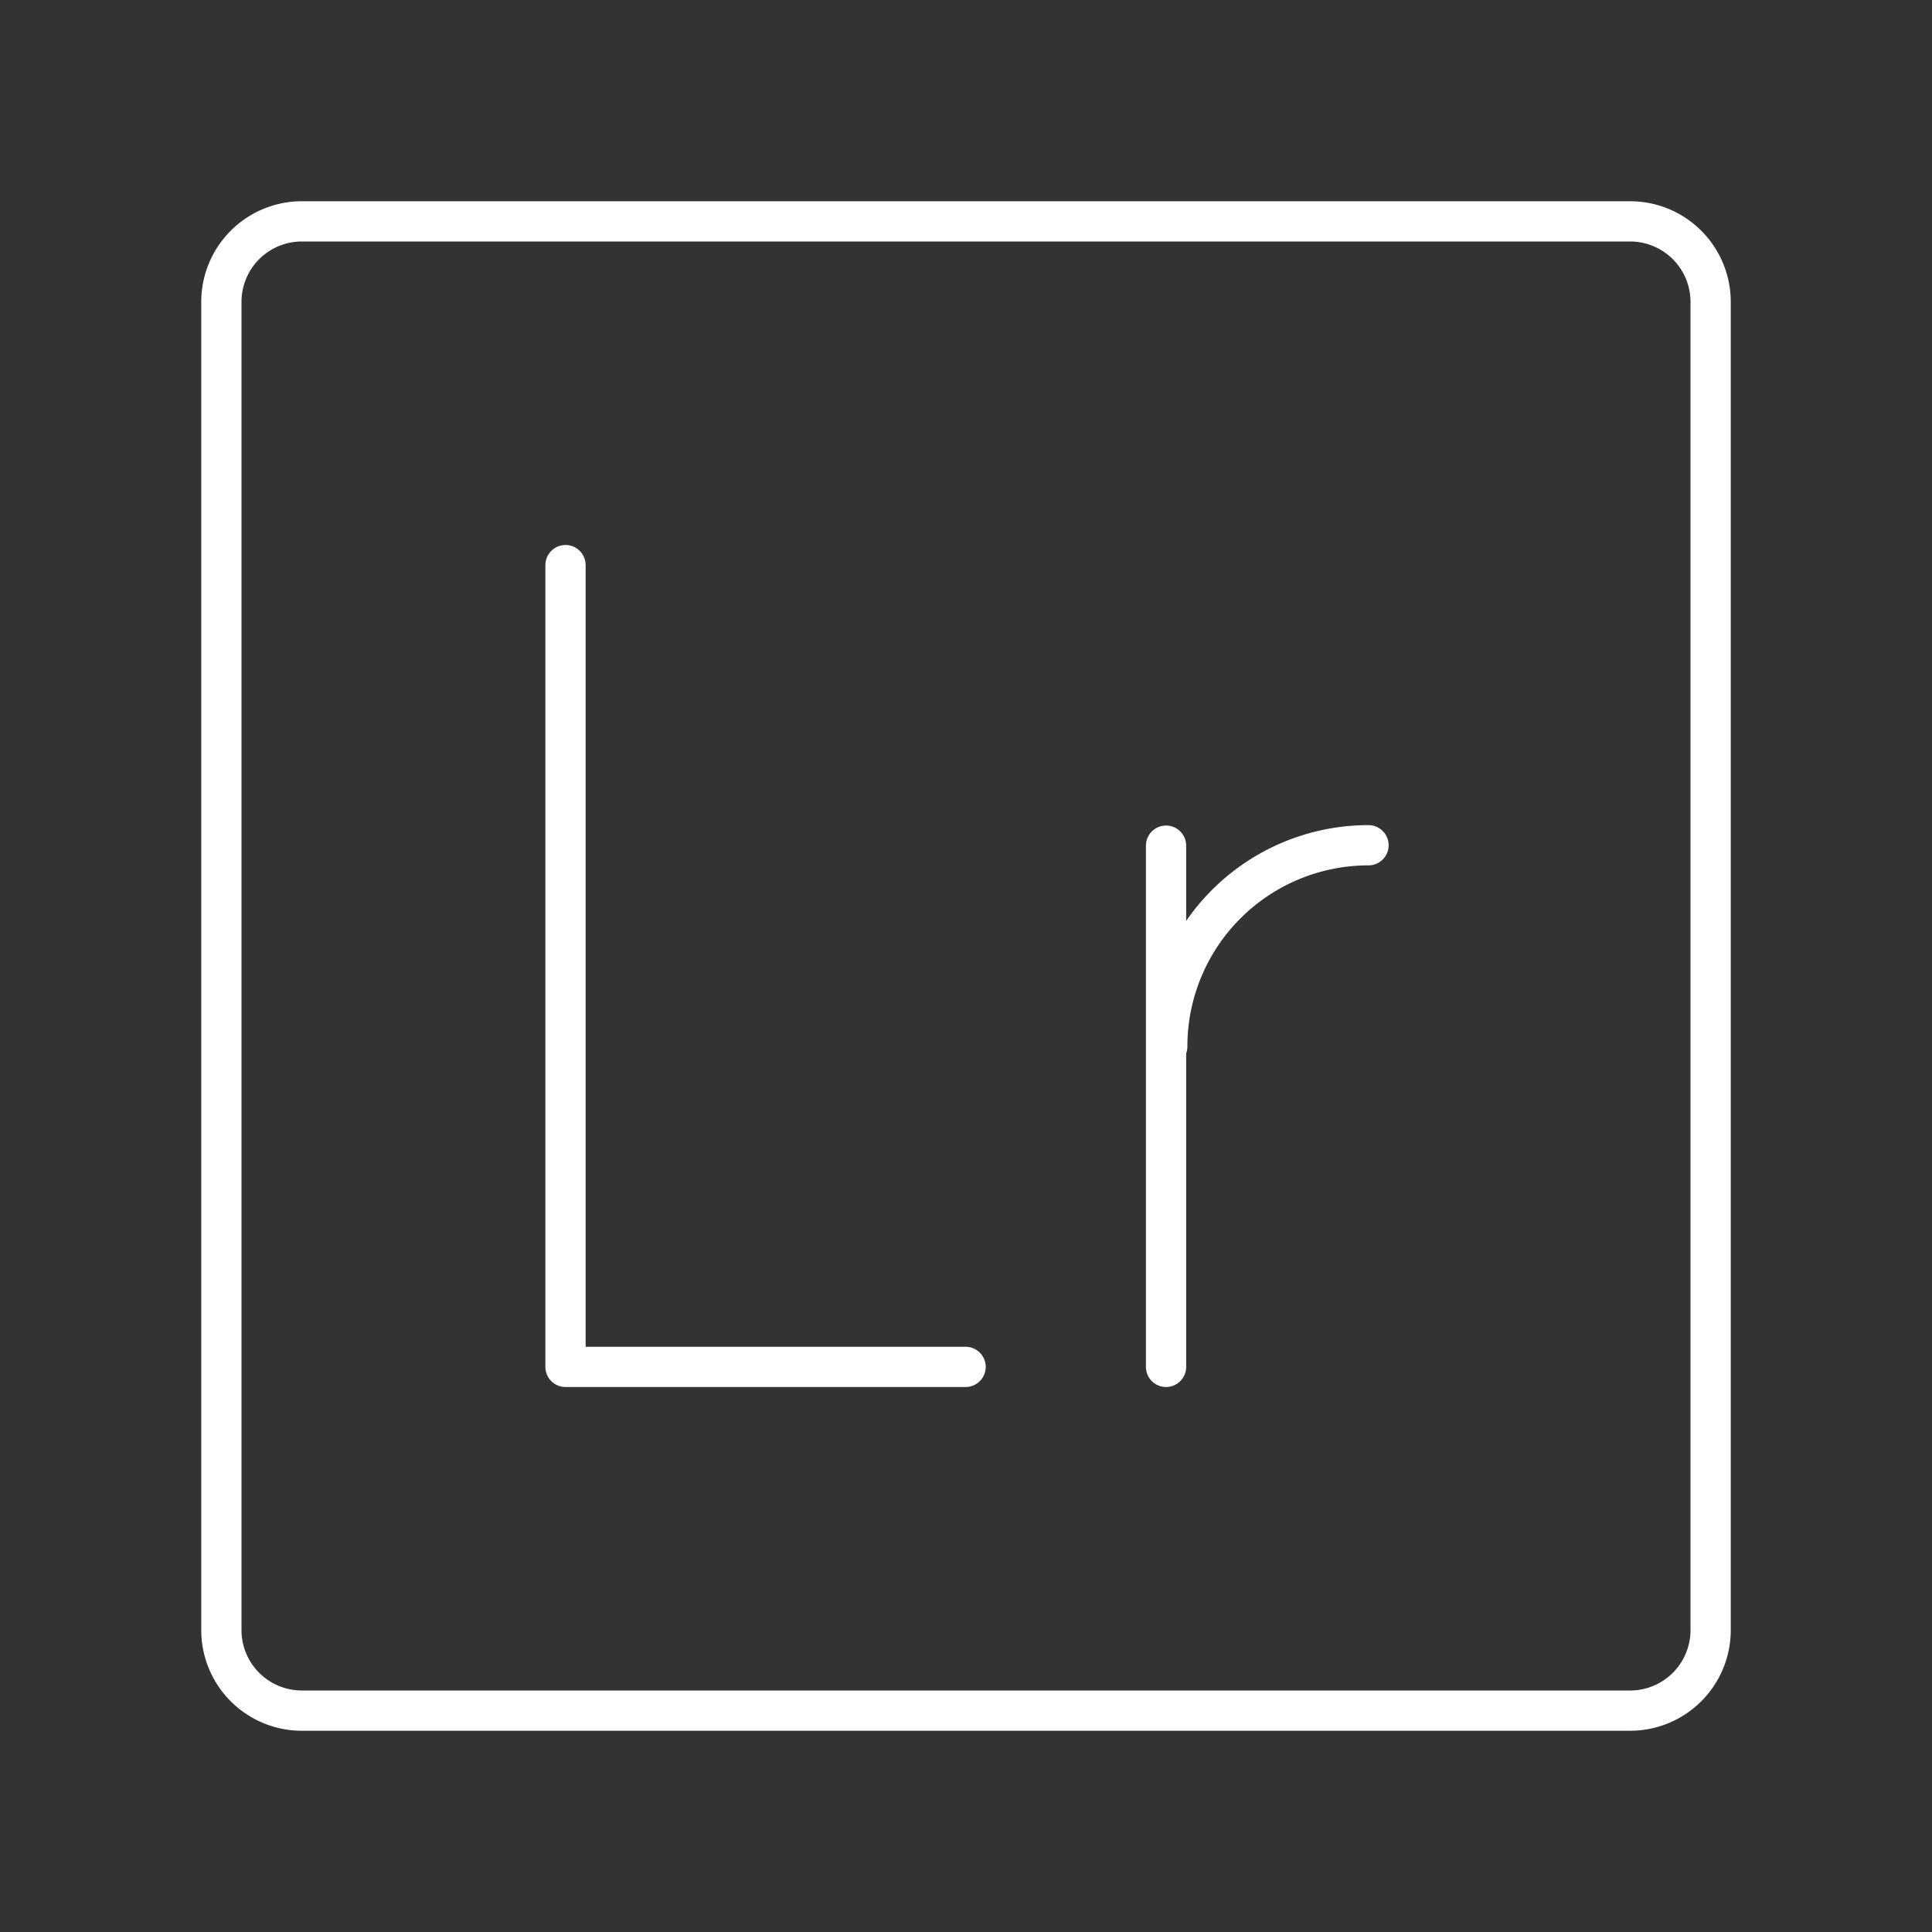 <svg id="Layer_2" data-name="Layer 2" xmlns="http://www.w3.org/2000/svg" viewBox="0 0 48 48"><rect x="0" y="0" width="48" height="48" fill="#333333" stroke="none"/><defs><style>.cls-1{fill:none;stroke:#fff;stroke-linecap:round;stroke-linejoin:round;}</style></defs><path class="cls-1" d="M40.5,5.5H7.5a2,2,0,0,0-2,2v33a2,2,0,0,0,2,2h33a2,2,0,0,0,2-2V7.5A2,2,0,0,0,40.5,5.5Z"/><polyline class="cls-1" points="14.05 14.04 14.05 33.96 23.99 33.96"/><path class="cls-1" d="M29,26a5,5,0,0,1,5-5h0"/><line class="cls-1" x1="28.97" y1="21.01" x2="28.97" y2="33.96"/></svg>